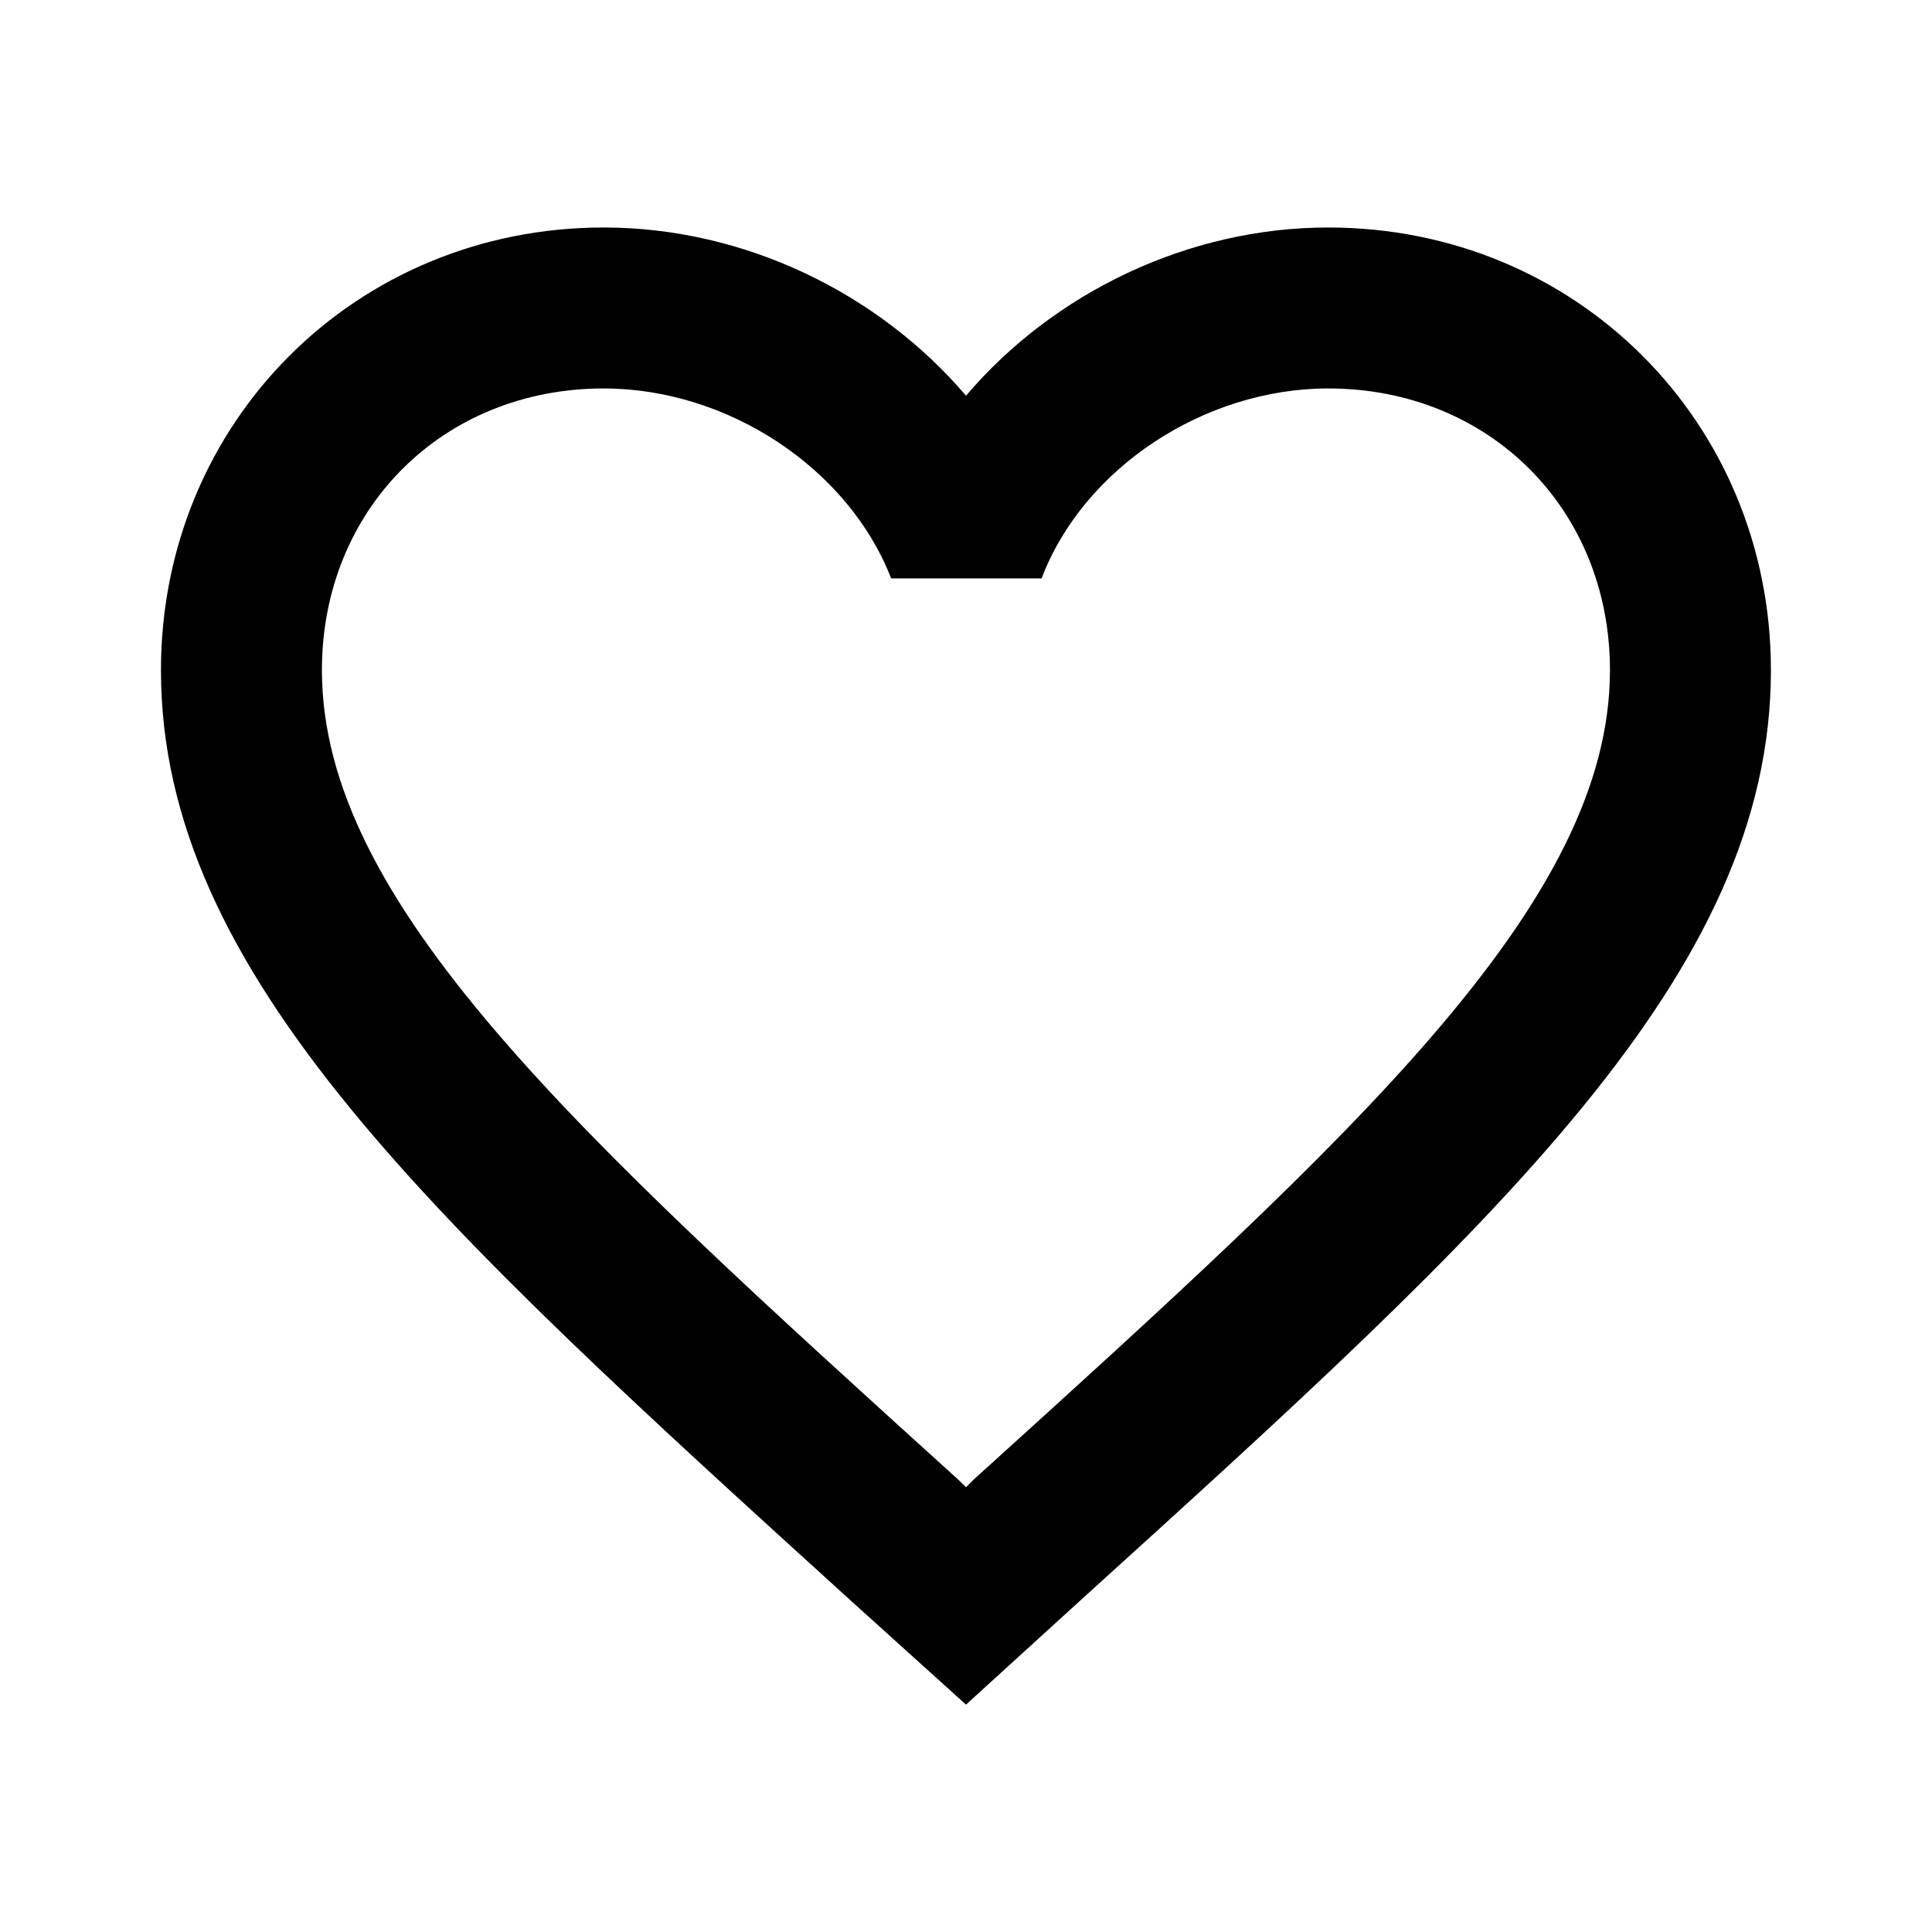 <svg width="24" height="24" viewBox="0 0 16 16" fill="none" xmlns="http://www.w3.org/2000/svg">
<path d="M11 1.884C9.84 1.884 8.726 2.424 8 3.277C7.273 2.424 6.16 1.884 5 1.884C2.946 1.884 1.333 3.497 1.333 5.55C1.333 8.07 3.6 10.124 7.033 13.244L8 14.117L8.966 13.237C12.4 10.124 14.666 8.07 14.666 5.55C14.666 3.497 13.053 1.884 11 1.884ZM8.066 12.251L8 12.317L7.933 12.251C4.76 9.377 2.666 7.477 2.666 5.55C2.666 4.217 3.666 3.217 5 3.217C6.026 3.217 7.026 3.877 7.38 4.79H8.626C8.973 3.877 9.973 3.217 11 3.217C12.333 3.217 13.333 4.217 13.333 5.55C13.333 7.477 11.24 9.377 8.066 12.251Z" fill="currentColor"/>
</svg>
